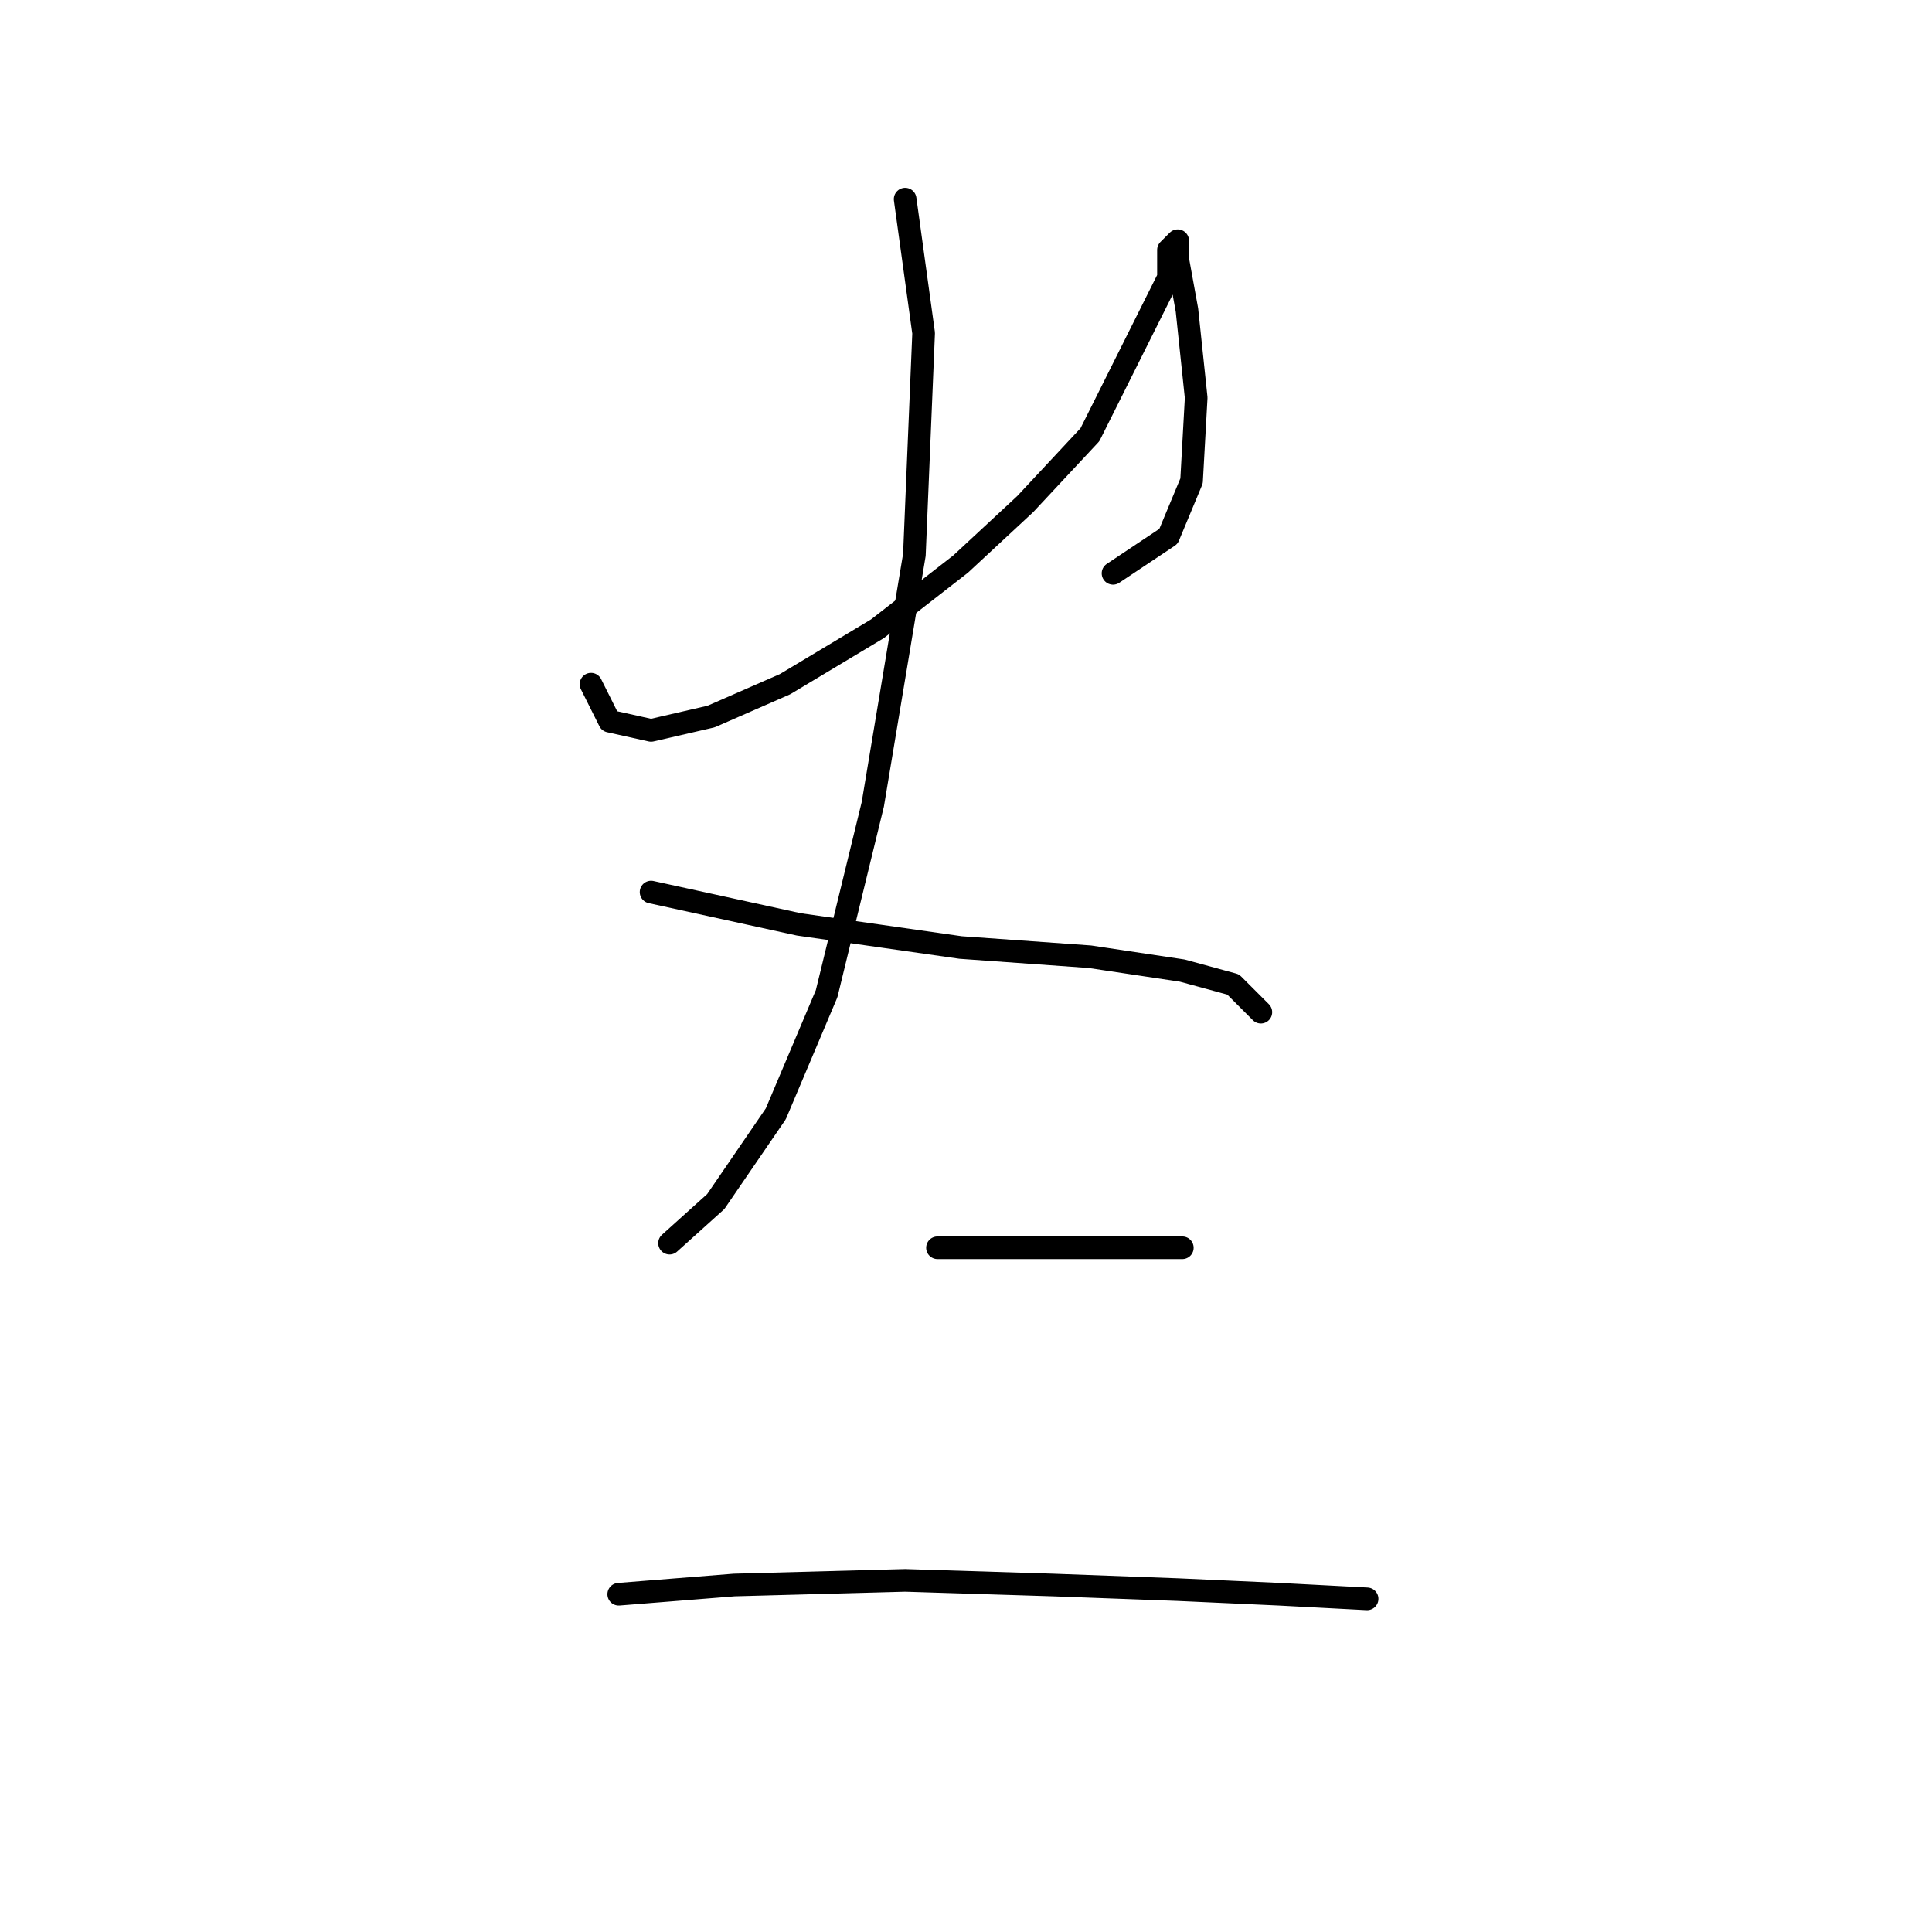 <?xml version="1.0" standalone="no"?>
    <svg width="256" height="256" xmlns="http://www.w3.org/2000/svg" version="1.1">
    <polyline stroke="black" stroke-width="3" stroke-linecap="round" fill="transparent" stroke-linejoin="round" points="78.313 90.658 80.762 95.555 86.271 96.78 94.228 94.943 104.022 90.658 116.264 83.313 127.282 74.744 135.852 66.786 144.421 57.604 151.155 44.138 154.827 36.793 154.827 33.12 156.052 31.896 156.052 34.344 157.276 41.077 158.5 52.707 157.888 63.726 154.827 71.071 147.482 75.968 147.482 75.968 " />
        <polyline stroke="black" stroke-width="3" stroke-linecap="round" fill="transparent" stroke-linejoin="round" points="119.937 26.387 122.385 44.138 121.161 73.519 115.652 106.573 109.531 131.67 102.798 147.585 94.84 159.215 88.719 164.724 88.719 164.724 " />
        <polyline stroke="black" stroke-width="3" stroke-linecap="round" fill="transparent" stroke-linejoin="round" points="86.271 118.204 105.858 122.488 127.282 125.549 144.421 126.773 156.664 128.61 163.397 130.446 167.07 134.119 167.07 134.119 " />
        <polyline stroke="black" stroke-width="3" stroke-linecap="round" fill="transparent" stroke-linejoin="round" points="124.222 165.336 134.628 165.336 145.646 165.336 152.991 165.336 156.664 165.336 156.664 165.336 " />
        <polyline stroke="black" stroke-width="3" stroke-linecap="round" fill="transparent" stroke-linejoin="round" points="81.986 211.245 97.289 210.021 119.937 209.408 139.524 210.021 156.052 210.633 169.518 211.245 181.148 211.857 181.148 211.857 " />
        </svg>